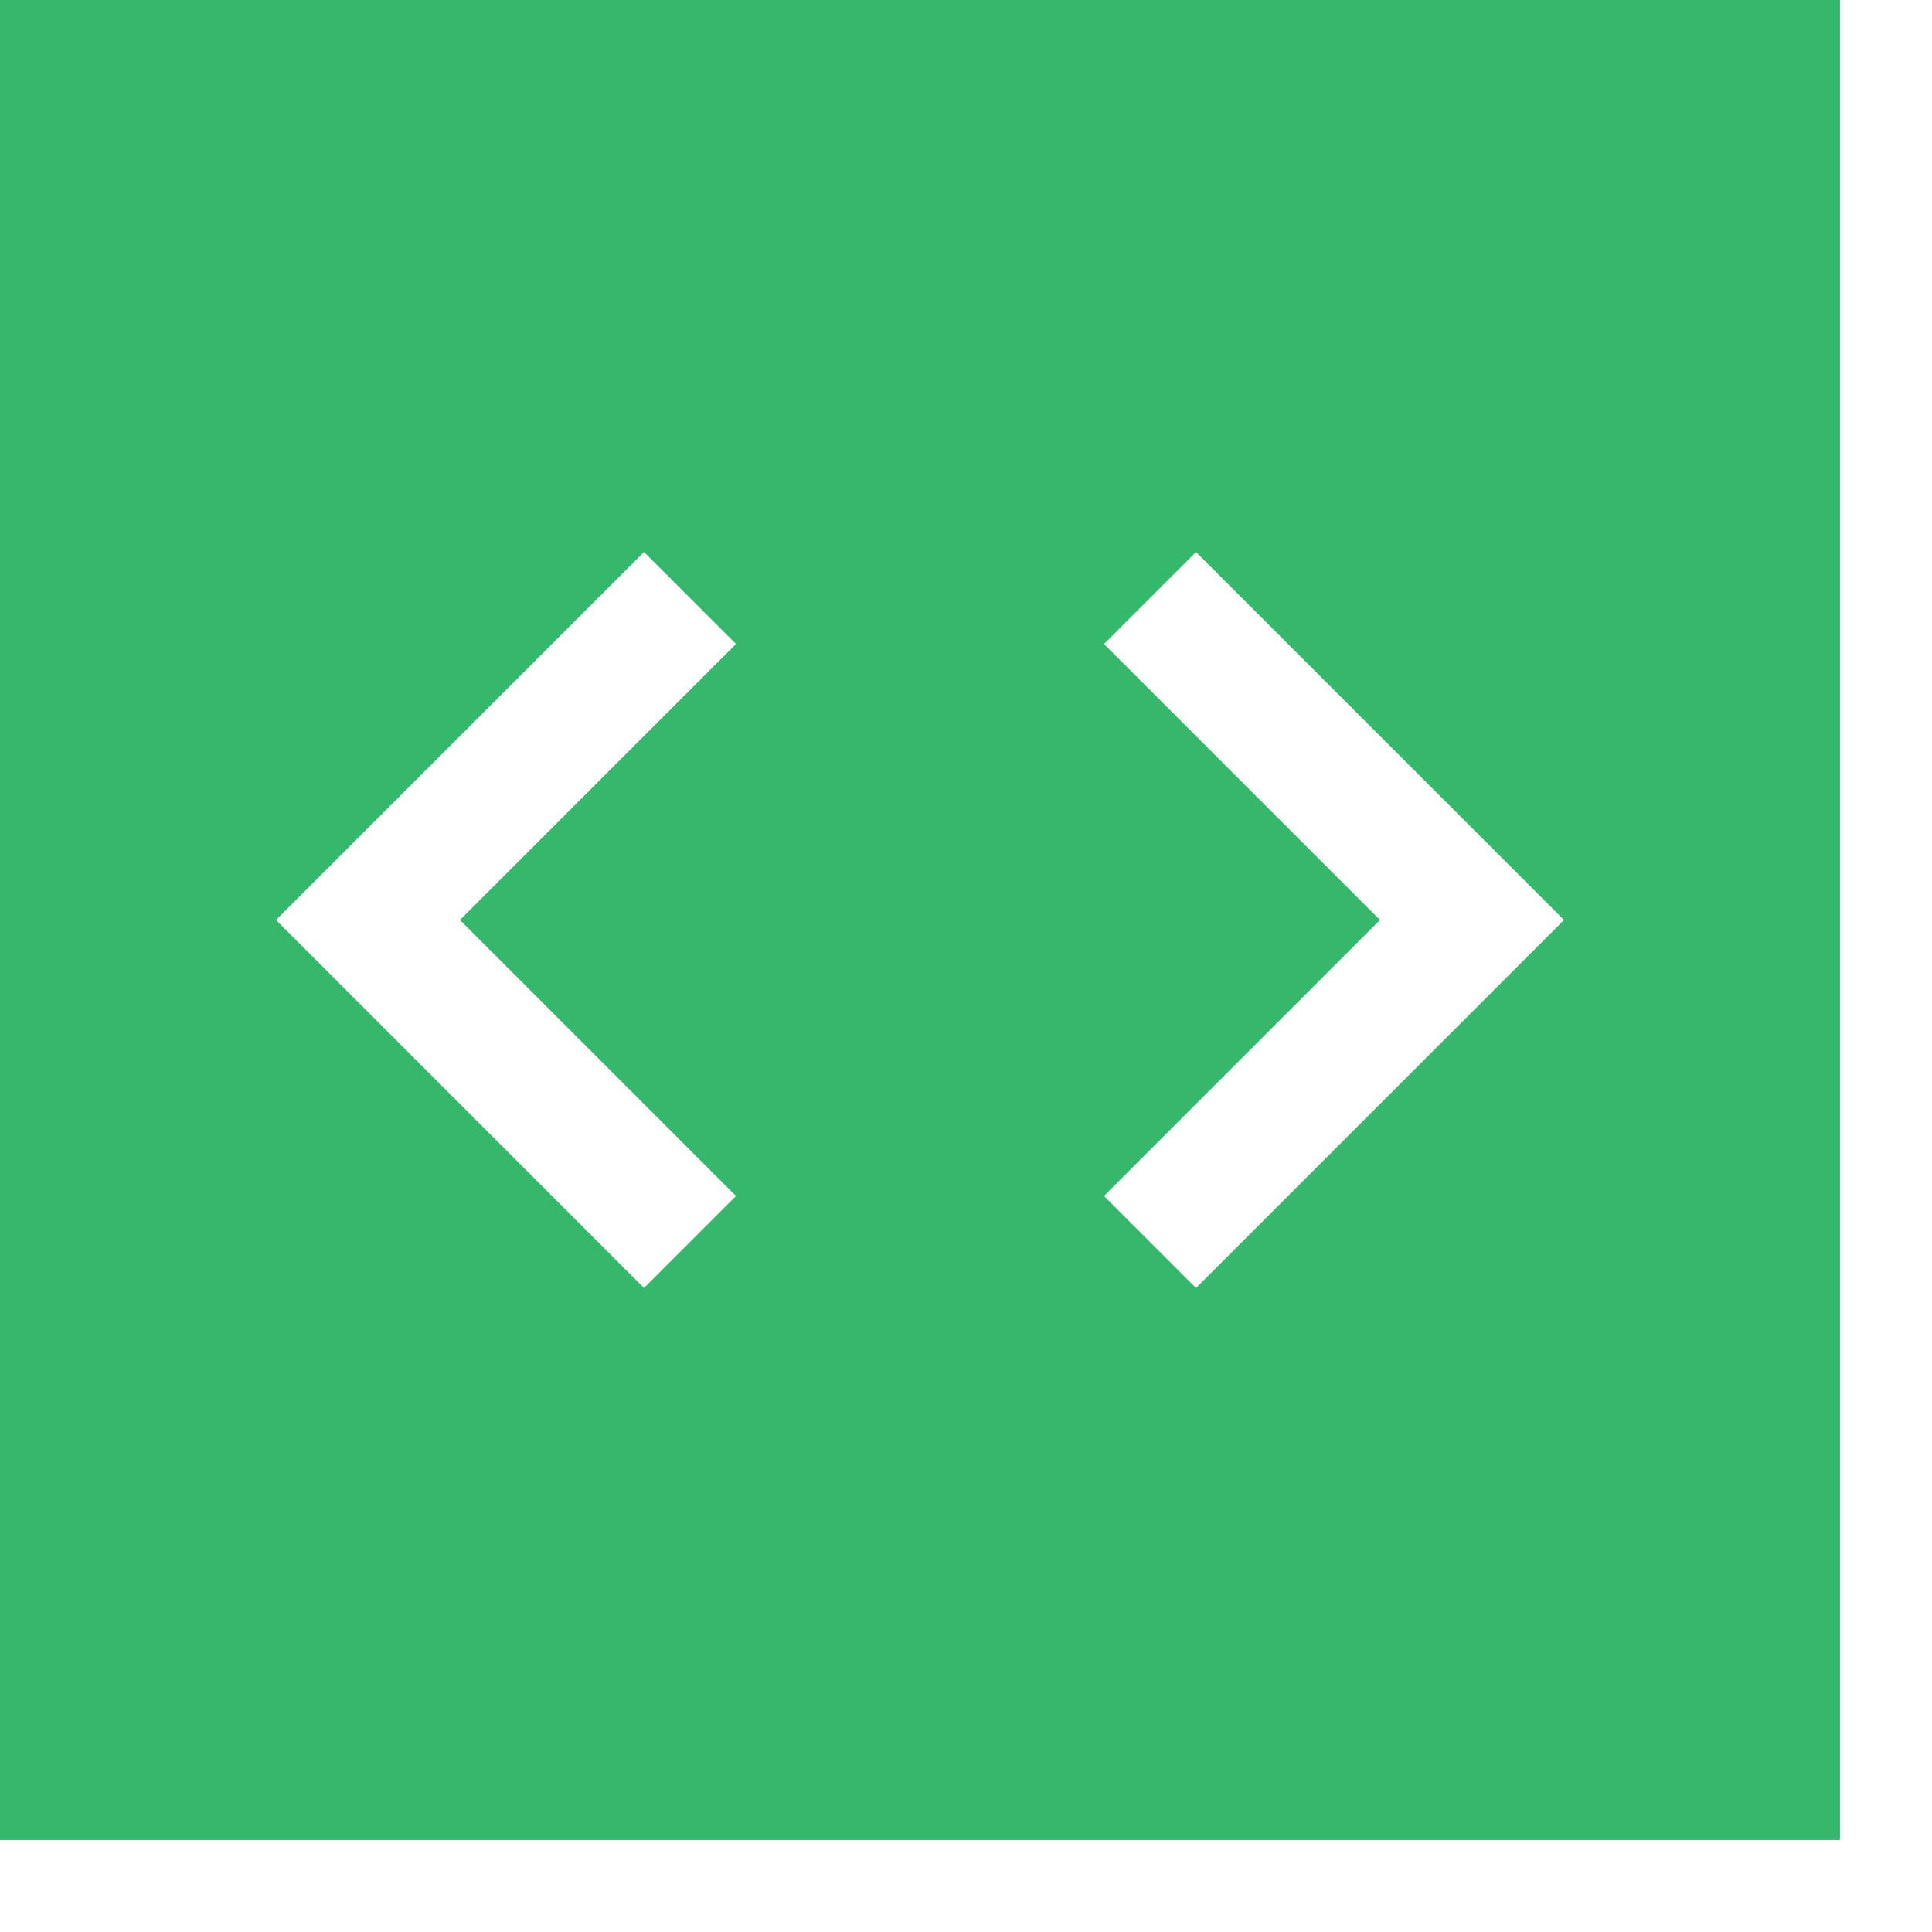 <?xml version="1.0" encoding="utf-8"?>

<svg version="1.1" xmlns="http://www.w3.org/2000/svg" xmlns:xlink="http://www.w3.org/1999/xlink" width="21" height="21">
<g transform="translate(0, 0)">
<path fill="#35B86B" d="M0,0v20h20V0H0z M8,13l-1,1l-4-4l4-4l1,1l-3,3L8,13z M13,14l-1-1l3-3l-3-3l1-1l4,4L13,14z" xmlns="http://www.w3.org/2000/svg" />
</g>


</svg>

